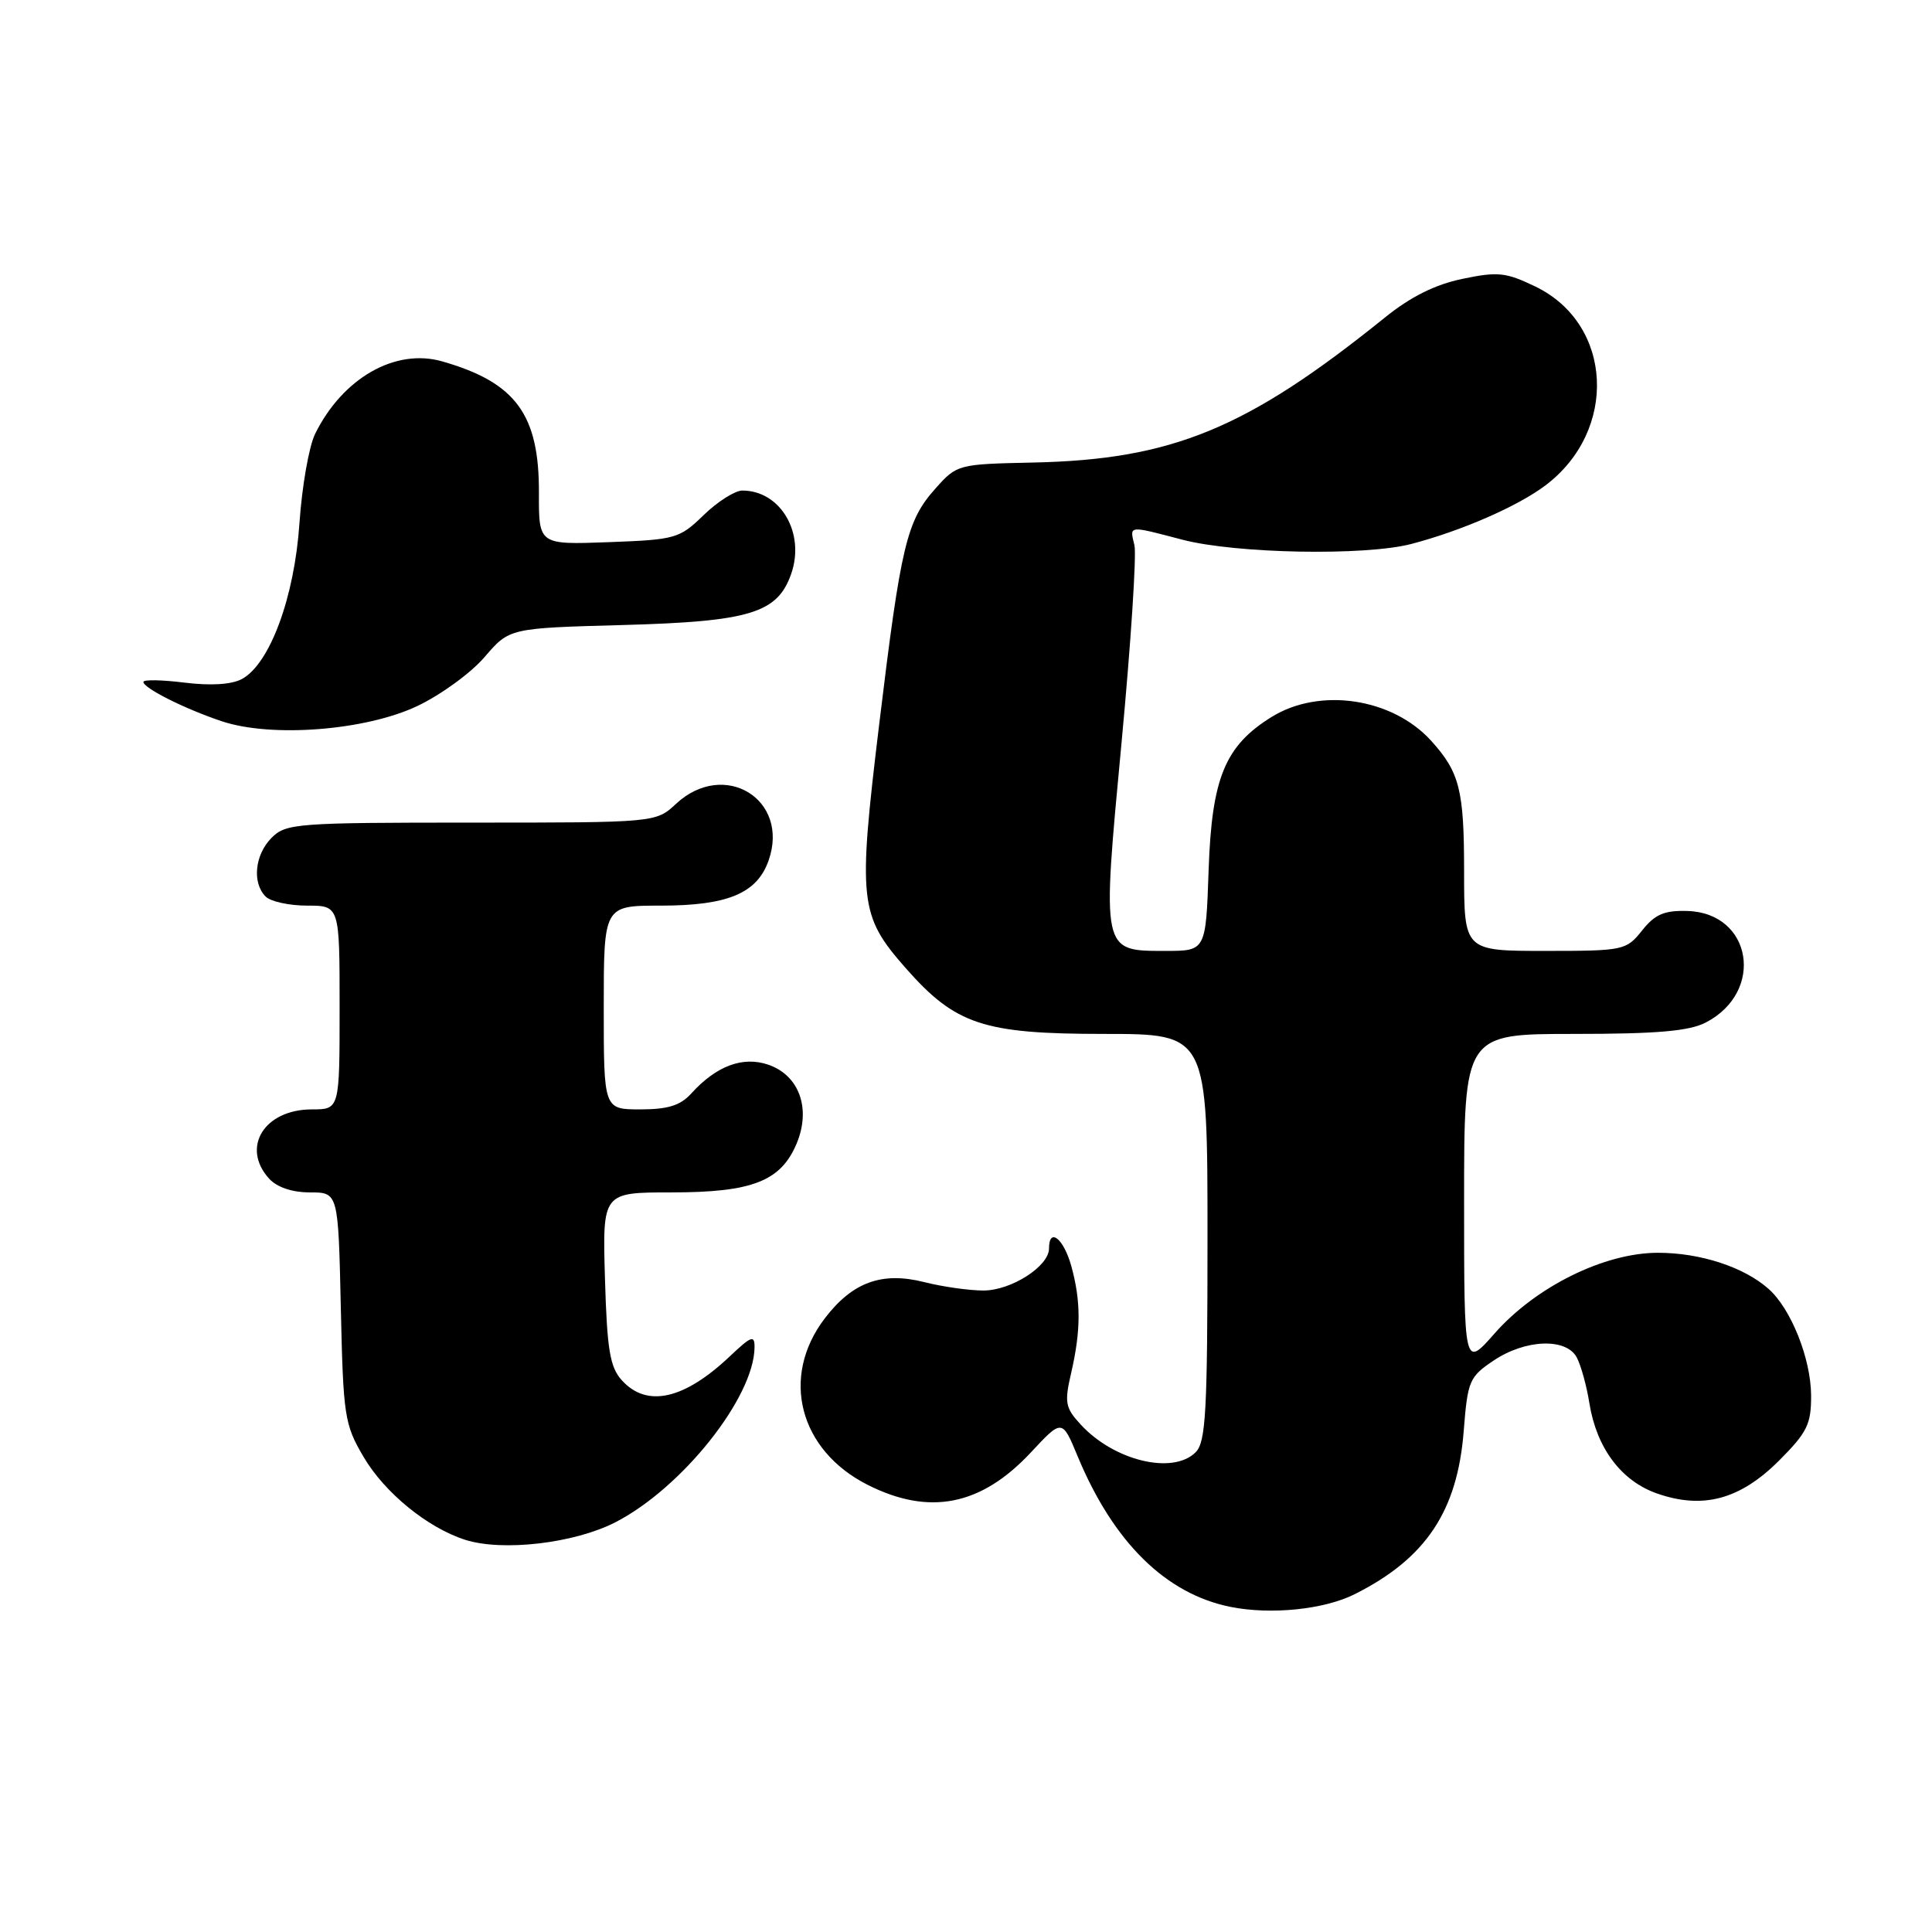 <?xml version="1.0" encoding="UTF-8" standalone="no"?>
<!DOCTYPE svg PUBLIC "-//W3C//DTD SVG 1.1//EN" "http://www.w3.org/Graphics/SVG/1.1/DTD/svg11.dtd" >
<svg xmlns="http://www.w3.org/2000/svg" xmlns:xlink="http://www.w3.org/1999/xlink" version="1.1" viewBox="0 0 256 256">
 <g >
 <path fill="currentColor"
d=" M 179.50 211.24 C 188.93 206.51 193.12 200.24 193.95 189.61 C 194.47 182.97 194.69 182.44 197.90 180.29 C 202.11 177.45 207.53 177.25 208.93 179.87 C 209.48 180.91 210.24 183.63 210.60 185.93 C 211.56 191.88 214.82 196.24 219.58 197.90 C 225.66 200.02 230.57 198.69 235.72 193.55 C 239.47 189.79 240.00 188.72 239.98 184.88 C 239.95 180.02 237.32 173.42 234.35 170.79 C 231.09 167.89 225.31 166.00 219.69 166.00 C 212.58 166.00 203.50 170.49 198.03 176.70 C 194.00 181.28 194.00 181.28 194.00 159.14 C 194.00 137.00 194.00 137.00 208.55 137.00 C 219.57 137.00 223.81 136.63 226.02 135.49 C 233.89 131.42 232.16 120.95 223.58 120.71 C 220.52 120.62 219.29 121.15 217.58 123.30 C 215.48 125.93 215.15 126.00 204.71 126.00 C 194.00 126.00 194.00 126.00 194.00 115.43 C 194.00 104.67 193.41 102.33 189.63 98.15 C 184.49 92.49 174.89 91.05 168.51 94.99 C 162.32 98.82 160.57 103.07 160.15 115.25 C 159.78 126.00 159.78 126.00 154.45 126.00 C 145.92 126.00 145.99 126.30 148.62 98.30 C 149.85 85.21 150.61 73.49 150.32 72.25 C 149.68 69.58 149.41 69.61 156.70 71.52 C 163.77 73.36 180.85 73.68 187.00 72.08 C 193.65 70.34 201.06 67.11 204.75 64.34 C 214.43 57.07 213.74 42.96 203.47 37.98 C 199.54 36.08 198.47 35.97 193.78 36.95 C 190.17 37.70 186.91 39.32 183.50 42.08 C 165.22 56.82 155.33 60.90 136.87 61.29 C 126.95 61.50 126.80 61.54 123.98 64.70 C 120.13 69.00 119.38 72.15 116.50 95.95 C 113.66 119.44 113.86 121.29 120.01 128.28 C 126.62 135.78 130.29 137.00 146.32 137.00 C 160.00 137.00 160.00 137.00 160.00 163.93 C 160.00 187.08 159.78 191.08 158.43 192.43 C 155.42 195.44 147.63 193.57 143.21 188.77 C 141.15 186.54 141.02 185.86 141.94 181.90 C 143.24 176.24 143.24 172.42 141.95 167.75 C 140.93 164.09 139.00 162.57 139.00 165.43 C 139.00 167.79 133.99 171.00 130.31 171.00 C 128.43 171.00 124.88 170.50 122.44 169.88 C 116.84 168.47 112.94 169.90 109.29 174.69 C 103.37 182.44 105.88 192.16 114.97 196.75 C 123.15 200.88 130.02 199.51 136.61 192.44 C 140.74 188.01 140.74 188.01 142.80 192.98 C 147.54 204.38 154.49 211.22 163.09 212.93 C 168.44 213.99 175.45 213.27 179.50 211.24 Z  M 81.52 201.72 C 90.34 197.20 99.90 185.20 99.98 178.55 C 100.00 176.86 99.57 177.01 96.75 179.68 C 90.65 185.46 85.72 186.56 82.40 182.90 C 80.82 181.15 80.44 178.90 80.16 169.40 C 79.83 158.00 79.83 158.00 88.96 158.00 C 99.67 158.00 103.47 156.52 105.56 151.52 C 107.48 146.91 105.92 142.52 101.84 141.09 C 98.45 139.91 94.92 141.22 91.59 144.90 C 90.16 146.48 88.50 147.00 84.85 147.00 C 80.00 147.00 80.00 147.00 80.00 133.50 C 80.00 120.00 80.00 120.00 87.55 120.00 C 96.44 120.00 100.33 118.37 101.85 114.00 C 104.67 105.92 95.97 100.59 89.59 106.50 C 86.90 109.00 86.90 109.00 62.45 109.00 C 39.33 109.00 37.89 109.11 36.00 111.00 C 33.76 113.24 33.38 116.98 35.20 118.80 C 35.86 119.46 38.33 120.00 40.70 120.00 C 45.00 120.00 45.00 120.00 45.00 133.50 C 45.00 147.00 45.00 147.00 41.33 147.00 C 35.02 147.00 31.91 152.03 35.65 156.17 C 36.70 157.32 38.70 158.00 41.07 158.00 C 44.82 158.00 44.82 158.00 45.16 173.25 C 45.48 187.69 45.64 188.74 48.19 193.07 C 50.97 197.80 56.65 202.43 61.63 204.03 C 66.57 205.61 76.07 204.51 81.52 201.72 Z  M 55.28 93.56 C 58.39 92.09 62.42 89.16 64.22 87.05 C 67.50 83.23 67.50 83.23 82.50 82.82 C 99.36 82.36 103.02 81.25 104.84 76.03 C 106.72 70.62 103.42 65.00 98.36 65.00 C 97.39 65.00 95.09 66.46 93.24 68.25 C 90.03 71.37 89.52 71.51 80.64 71.84 C 71.39 72.18 71.39 72.18 71.41 65.34 C 71.46 54.92 68.35 50.68 58.61 47.89 C 52.39 46.10 45.40 50.09 41.75 57.50 C 40.94 59.15 40.01 64.47 39.68 69.31 C 39.02 79.15 35.75 87.99 32.04 89.98 C 30.67 90.71 27.92 90.88 24.44 90.45 C 21.45 90.08 19.00 90.03 19.00 90.36 C 19.00 91.18 24.55 93.96 29.42 95.58 C 36.01 97.77 48.44 96.80 55.28 93.56 Z "/>
</g>
</svg>